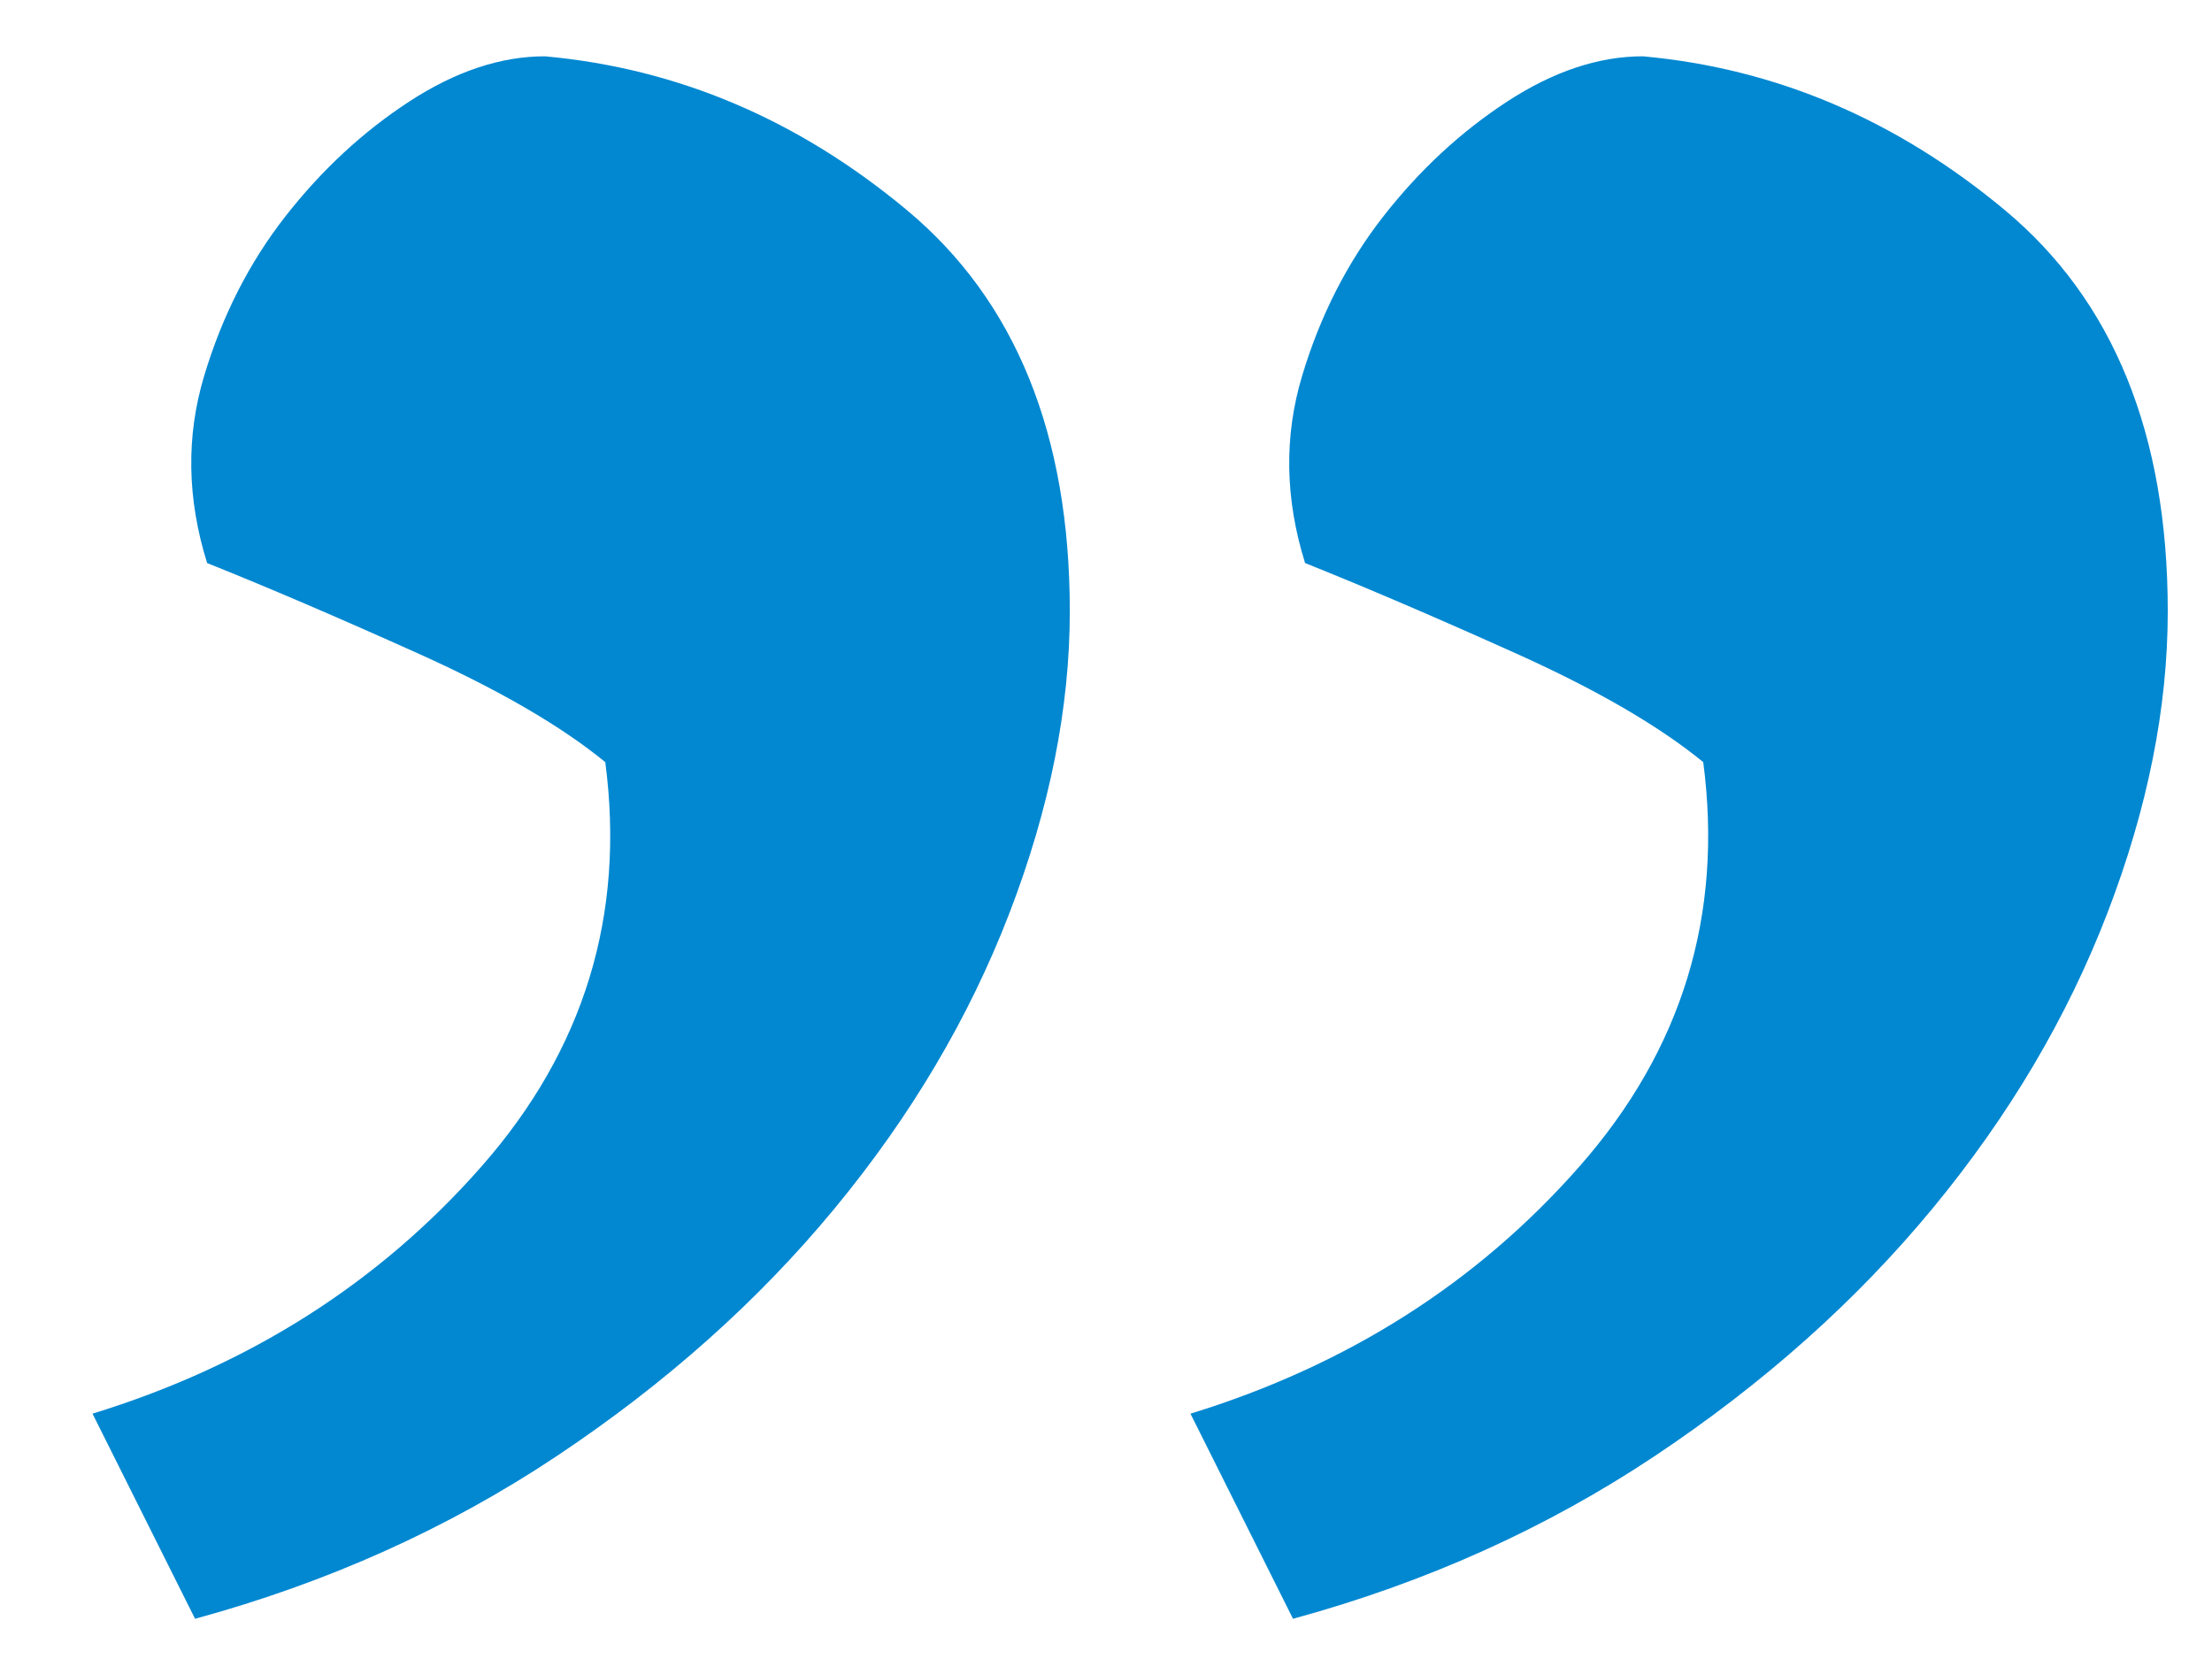 <svg width="44" height="33" viewBox="0 0 44 33" xmlns="http://www.w3.org/2000/svg"><title>quote-end</title><g fill="#0288D1" fill-rule="evenodd"><path d="M1.84 28.12c3.12-.96 5.7-2.6 7.74-4.92s2.86-5 2.46-8.04c-.88-.72-2.12-1.44-3.72-2.16-1.6-.72-3-1.32-4.2-1.8-.4-1.28-.42-2.52-.06-3.72.36-1.2.9-2.26 1.62-3.18.72-.92 1.54-1.68 2.46-2.28.92-.6 1.82-.9 2.7-.9 2.64.24 5.04 1.26 7.2 3.06s3.24 4.46 3.24 7.98c0 1.92-.4 3.92-1.2 6-.8 2.08-1.96 4.04-3.48 5.88-1.52 1.84-3.36 3.48-5.52 4.92-2.16 1.44-4.56 2.52-7.2 3.24l-2.04-4.08zM23.68 28.12c3.12-.96 5.7-2.6 7.74-4.92s2.86-5 2.46-8.04c-.88-.72-2.12-1.44-3.72-2.16-1.6-.72-3-1.32-4.2-1.8-.4-1.28-.42-2.52-.06-3.72.36-1.2.9-2.26 1.62-3.18.72-.92 1.54-1.68 2.46-2.28.92-.6 1.82-.9 2.7-.9 2.64.24 5.04 1.26 7.2 3.06s3.24 4.46 3.24 7.98c0 1.92-.4 3.92-1.2 6-.8 2.08-1.96 4.04-3.48 5.88-1.52 1.84-3.36 3.48-5.52 4.92-2.16 1.44-4.56 2.52-7.2 3.24l-2.04-4.08z"/></g></svg>